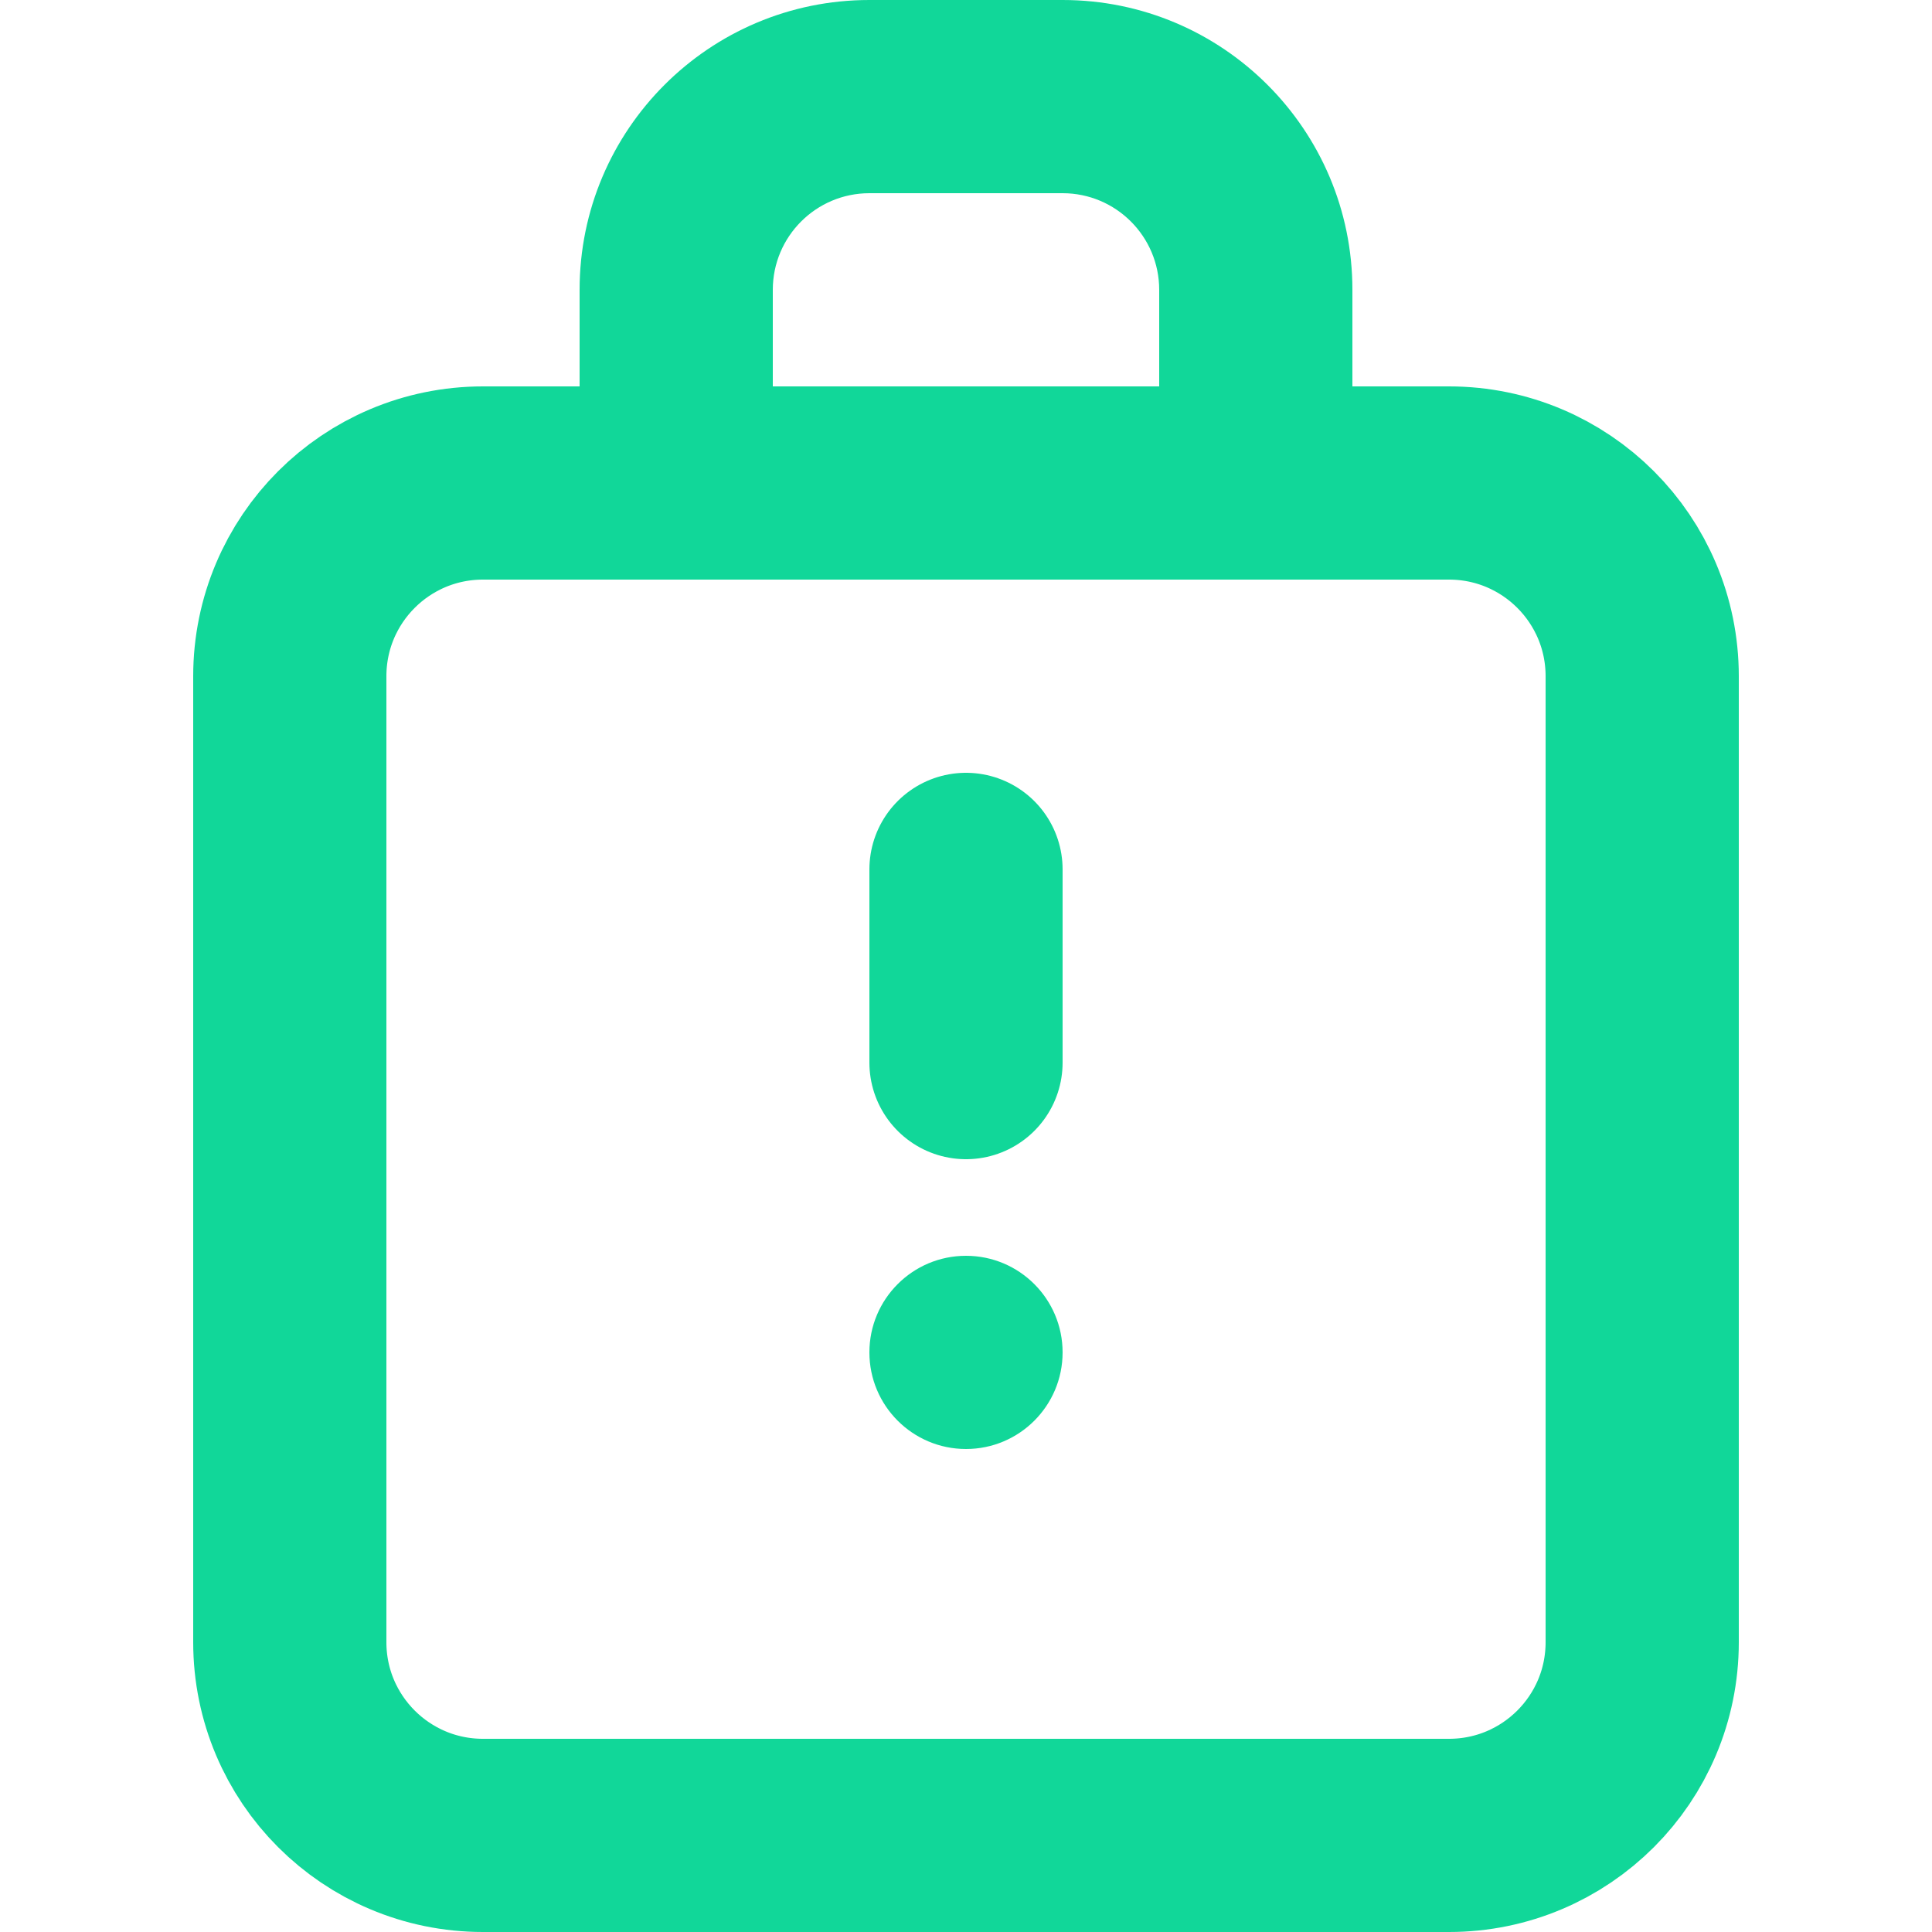 <svg width="20" height="20" viewBox="0 0 20 20" fill="none" xmlns="http://www.w3.org/2000/svg">
<path d="M3 7C3 5.895 3.895 5 5 5H15C16.105 5 17 5.895 17 7V17C17 18.105 16.105 19 15 19H5C3.895 19 3 18.105 3 17V7Z" stroke="#11D799" stroke-width="2"/>
<path d="M6 4C6 4.552 6.448 5 7 5C7.552 5 8 4.552 8 4H6ZM12 4C12 4.552 12.448 5 13 5C13.552 5 14 4.552 14 4H12ZM8 4V3H6V4H8ZM9 2H11V0H9V2ZM12 3V4H14V3H12ZM11 2C11.552 2 12 2.448 12 3H14C14 1.343 12.657 0 11 0V2ZM8 3C8 2.448 8.448 2 9 2V0C7.343 0 6 1.343 6 3H8Z" fill="#11D799"/>
<path d="M10 11L10 9" stroke="#11D799" stroke-width="2" stroke-linecap="round" stroke-linejoin="round"/>
<circle cx="10" cy="14" r="1" fill="#11D799"/>
</svg>
